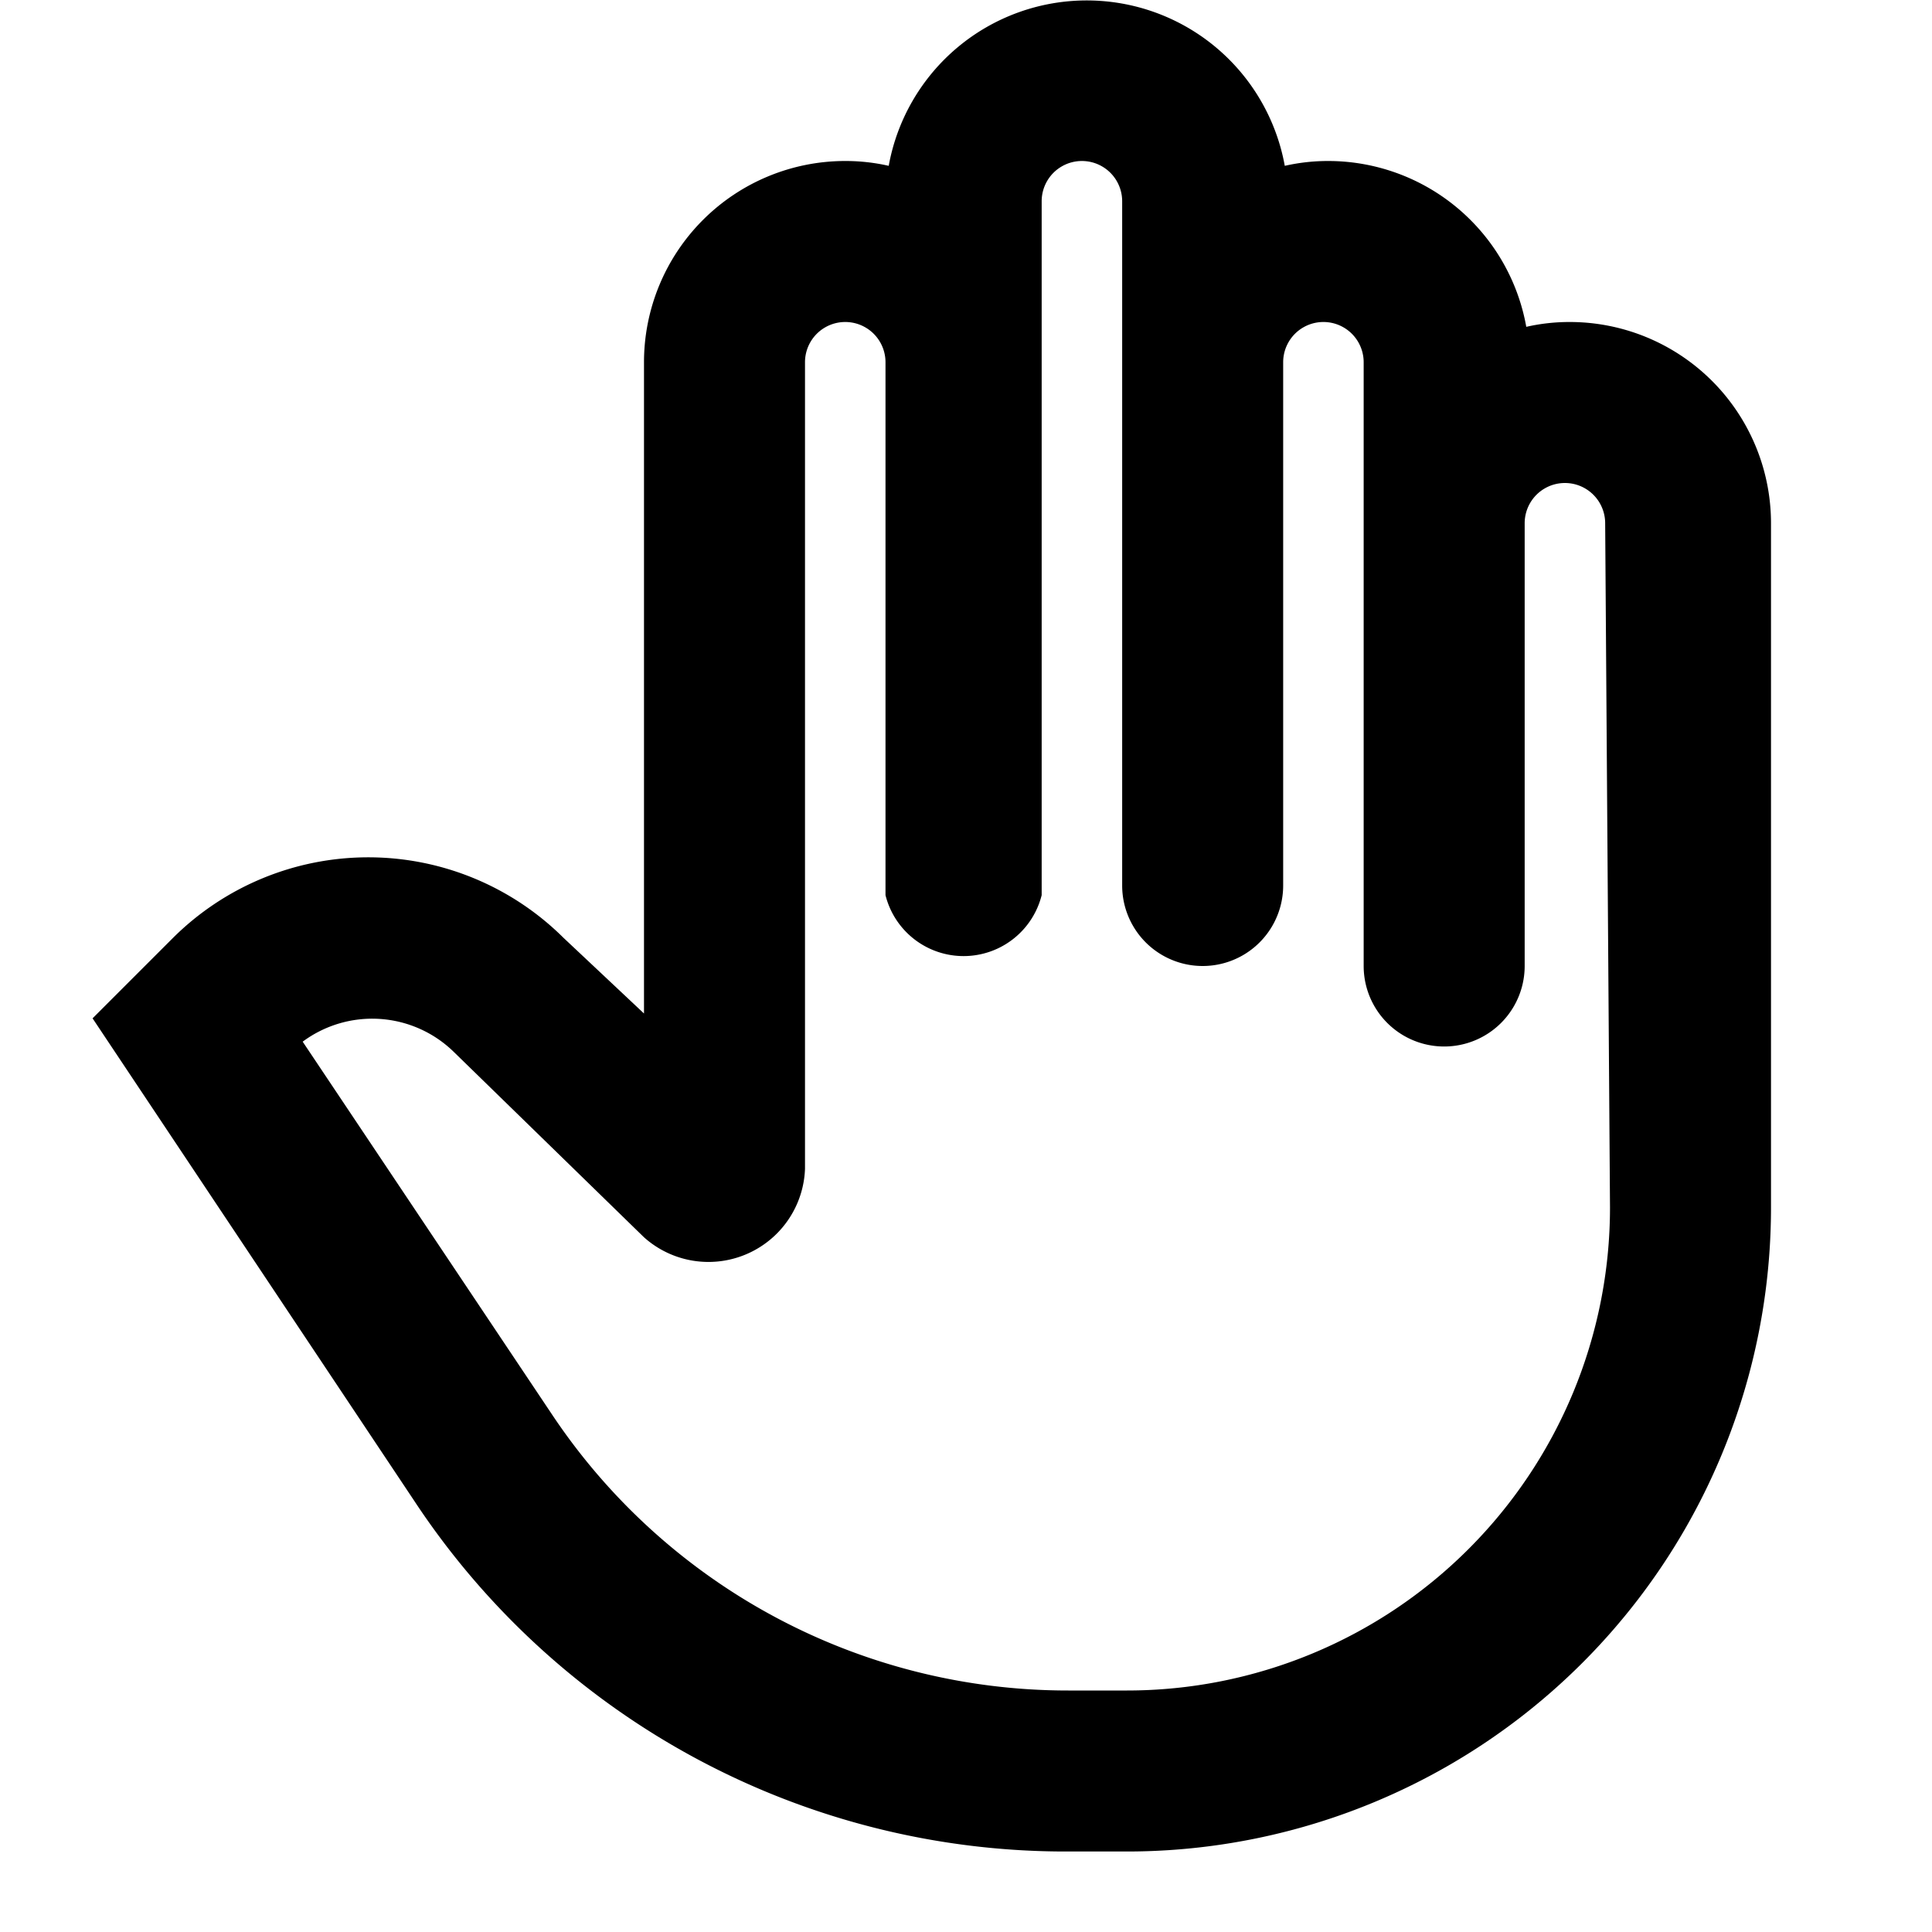 <svg id="Layer_1" data-name="Layer 1" xmlns="http://www.w3.org/2000/svg" viewBox="0 0 24 24"><title>iconoteka_hand__pan_tool_b_s</title><path d="M19.5,4a2.42,2.42,0,0,0-.54.06A2.5,2.5,0,0,0,16.5,2a2.42,2.42,0,0,0-.54.06,2.5,2.5,0,0,0-4.92,0A2.42,2.42,0,0,0,10.5,2,2.5,2.5,0,0,0,8,4.5v8.09l-1-.94a3.44,3.44,0,0,0-4.85,0l-1,1,4,6A9.69,9.69,0,0,0,13.27,23H14a8,8,0,0,0,8-8V6.5A2.5,2.5,0,0,0,19.5,4ZM20,15a6,6,0,0,1-6,6h-.73a7.7,7.7,0,0,1-6.4-3.41L3.76,12.94a1.45,1.45,0,0,1,1.88.13L8,15.37A1.2,1.2,0,0,0,10,14.52V4.5a.5.5,0,0,1,1,0v6.62h0a1,1,0,0,0,1.94,0h0V2.5a.5.5,0,0,1,1,0V11a1,1,0,0,0,2,0V4.5a.5.5,0,0,1,1,0V12a1,1,0,0,0,2,0V6.5a.5.5,0,0,1,1,0Z"/></svg>